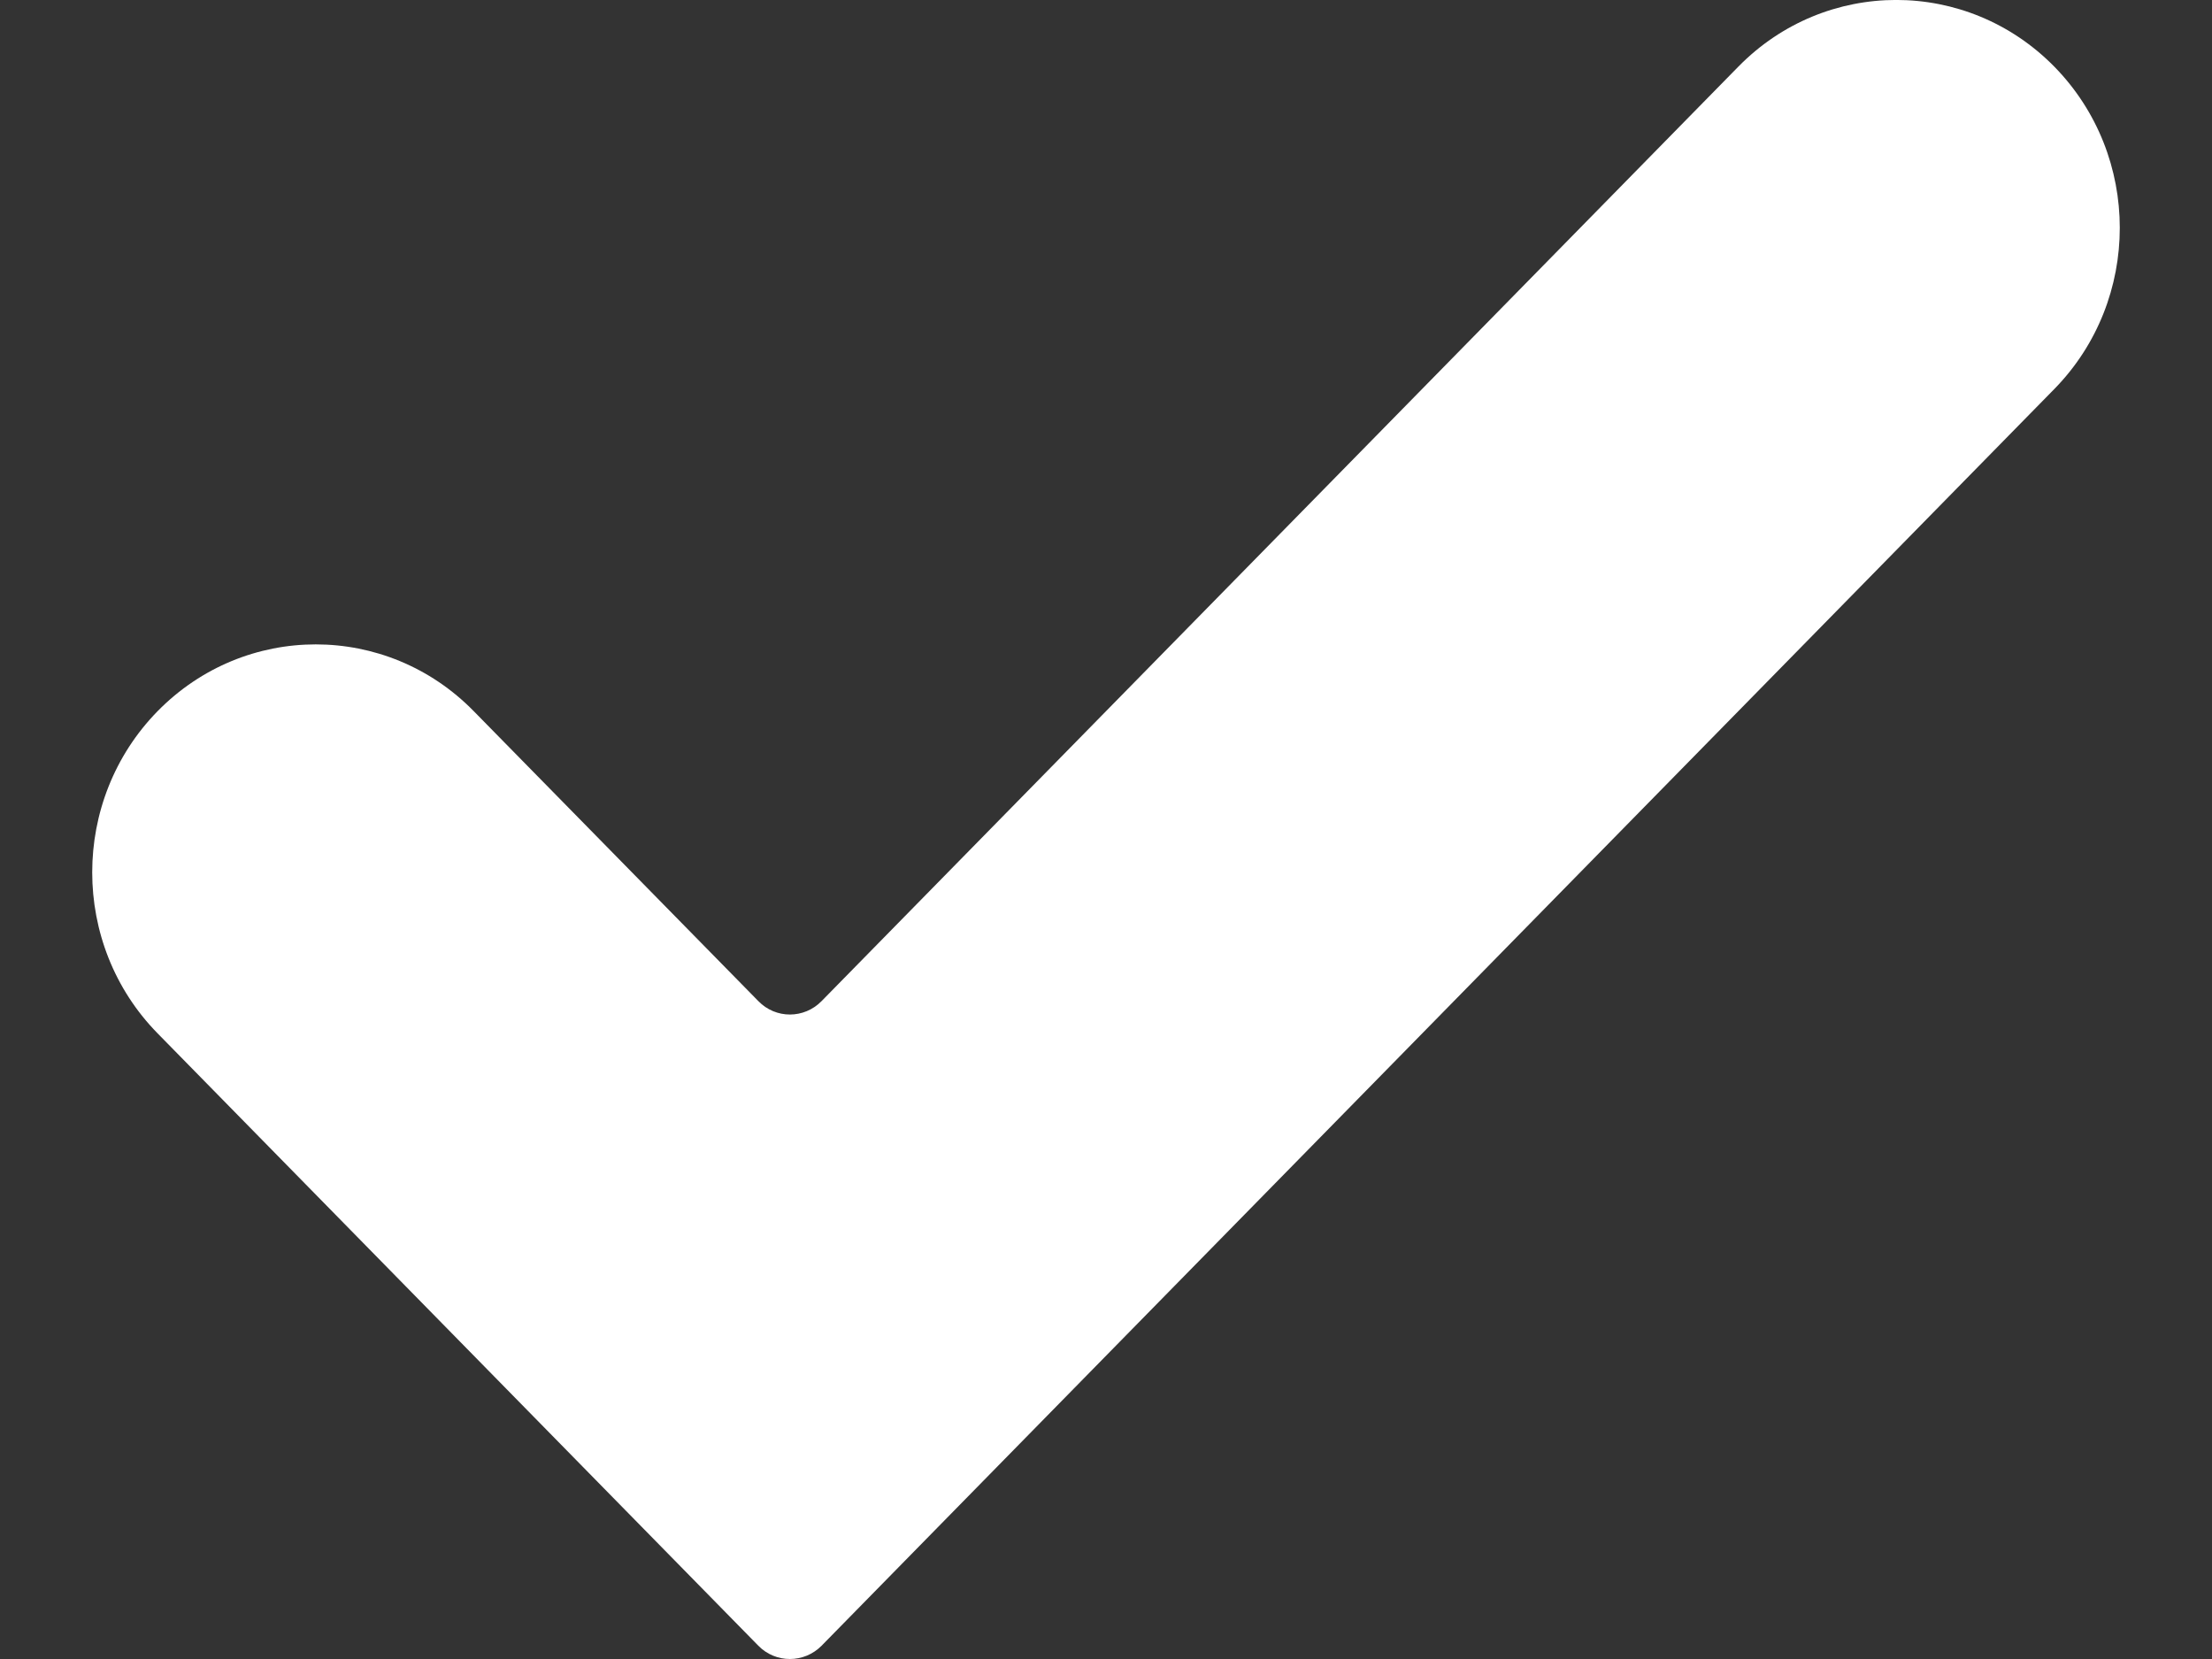 <svg width="12" height="9" viewBox="0 0 12 9" fill="none" xmlns="http://www.w3.org/2000/svg">
<rect x="0" y="0" width="12" height="9" fill="#333333" stroke="none"/>
<path fill-rule="evenodd" clip-rule="evenodd" d="M0.855 5.606C0.382 5.124 0.382 4.341 0.855 3.858C1.329 3.375 2.097 3.375 2.57 3.858L4.114 5.431C4.208 5.528 4.362 5.528 4.457 5.431L9.43 0.362C9.903 -0.121 10.671 -0.121 11.145 0.362C11.618 0.845 11.618 1.627 11.145 2.11L4.457 8.928C4.362 9.024 4.208 9.024 4.114 8.928L0.855 5.606Z" fill="white"/>
</svg>
